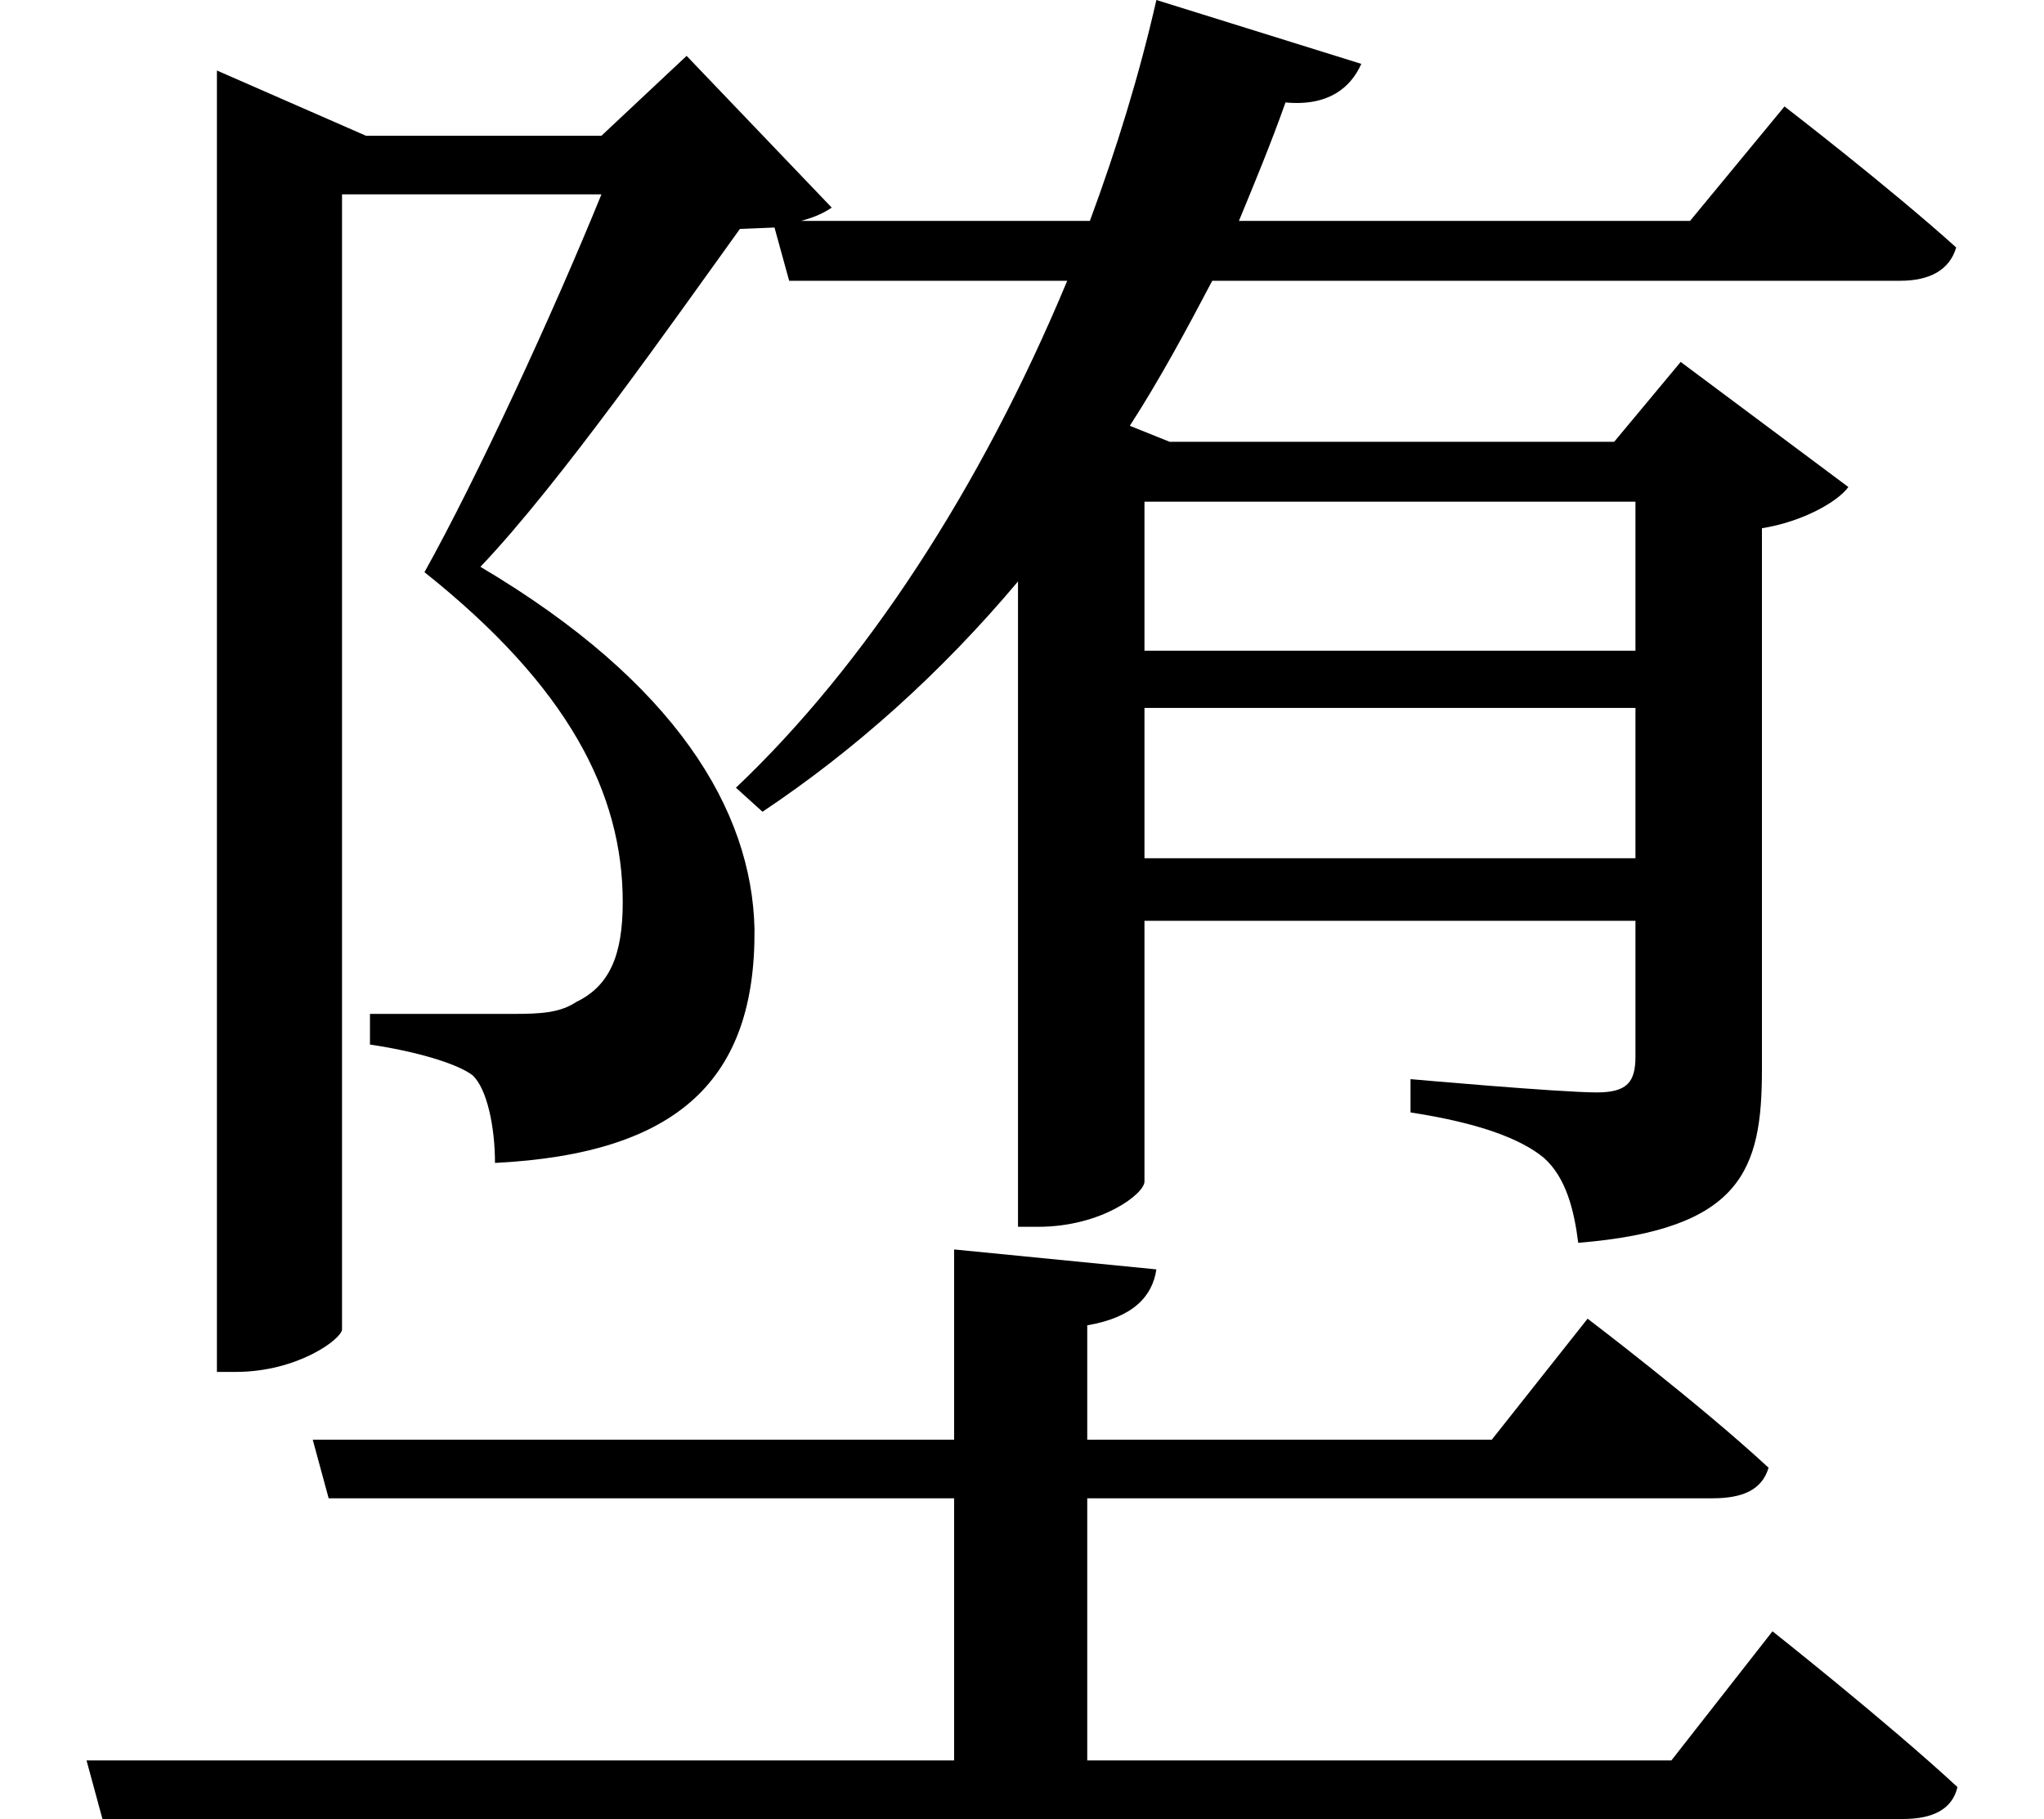 <svg height="21.359" viewBox="0 0 24 21.359" width="24" xmlns="http://www.w3.org/2000/svg">
<path d="M13.578,20.094 C13.375,19.203 13.109,18.344 12.797,17.5 L9.406,17.5 C9.578,17.547 9.672,17.594 9.766,17.656 L8.062,19.438 L7.062,18.5 L4.297,18.5 L2.547,19.266 L2.547,3.984 L2.766,3.984 C3.5,3.984 4.016,4.375 4.016,4.484 L4.016,17.812 L7.062,17.812 C6.484,16.391 5.594,14.469 4.984,13.375 C6.672,12.031 7.312,10.781 7.312,9.5 C7.312,8.875 7.156,8.516 6.766,8.328 C6.578,8.203 6.359,8.188 6.031,8.188 C5.719,8.188 4.891,8.188 4.344,8.188 L4.344,7.828 C4.875,7.75 5.359,7.609 5.547,7.469 C5.719,7.312 5.812,6.859 5.812,6.438 C7.969,6.547 8.875,7.422 8.859,9.188 C8.828,10.578 7.938,12.078 5.641,13.438 C6.578,14.422 7.922,16.344 8.688,17.406 L9.094,17.422 L9.266,16.797 L12.531,16.797 C11.516,14.359 10.156,12.281 8.641,10.844 L8.953,10.562 C10.031,11.281 11.047,12.188 11.953,13.266 L11.953,5.688 L12.188,5.688 C12.938,5.688 13.438,6.078 13.438,6.219 L13.438,9.281 L19.203,9.281 L19.203,7.688 C19.203,7.391 19.109,7.266 18.75,7.266 C18.312,7.266 16.562,7.422 16.562,7.422 L16.562,7.031 C17.375,6.906 17.859,6.719 18.125,6.5 C18.391,6.266 18.484,5.875 18.531,5.5 C20.453,5.656 20.688,6.359 20.688,7.531 L20.688,13.891 C21.172,13.969 21.578,14.203 21.703,14.375 L19.734,15.844 L18.953,14.906 L13.734,14.906 L13.266,15.094 C13.609,15.625 13.922,16.203 14.234,16.797 L22.312,16.797 C22.656,16.797 22.891,16.922 22.969,17.188 C22.172,17.906 20.953,18.844 20.953,18.844 L19.844,17.5 L14.547,17.5 C14.734,17.953 14.922,18.406 15.094,18.891 C15.594,18.844 15.859,19.062 15.984,19.344 Z M13.438,14.203 L19.203,14.203 L19.203,12.453 L13.438,12.453 Z M13.438,11.781 L19.203,11.781 L19.203,10.016 L13.438,10.016 Z M1.016,-0.578 L1.203,-1.266 L22.344,-1.266 C22.688,-1.266 22.922,-1.156 22.984,-0.891 C22.156,-0.125 20.812,0.938 20.812,0.938 L19.625,-0.578 L12.766,-0.578 L12.766,2.5 L20.109,2.5 C20.453,2.5 20.688,2.594 20.766,2.859 C19.938,3.625 18.641,4.609 18.641,4.609 L17.516,3.188 L12.766,3.188 L12.766,4.531 C13.312,4.625 13.531,4.875 13.578,5.188 L11.203,5.422 L11.203,3.188 L3.672,3.188 L3.859,2.5 L11.203,2.5 L11.203,-0.578 Z" transform="translate(0, 20.094) scale(1, -1)"/>
</svg>